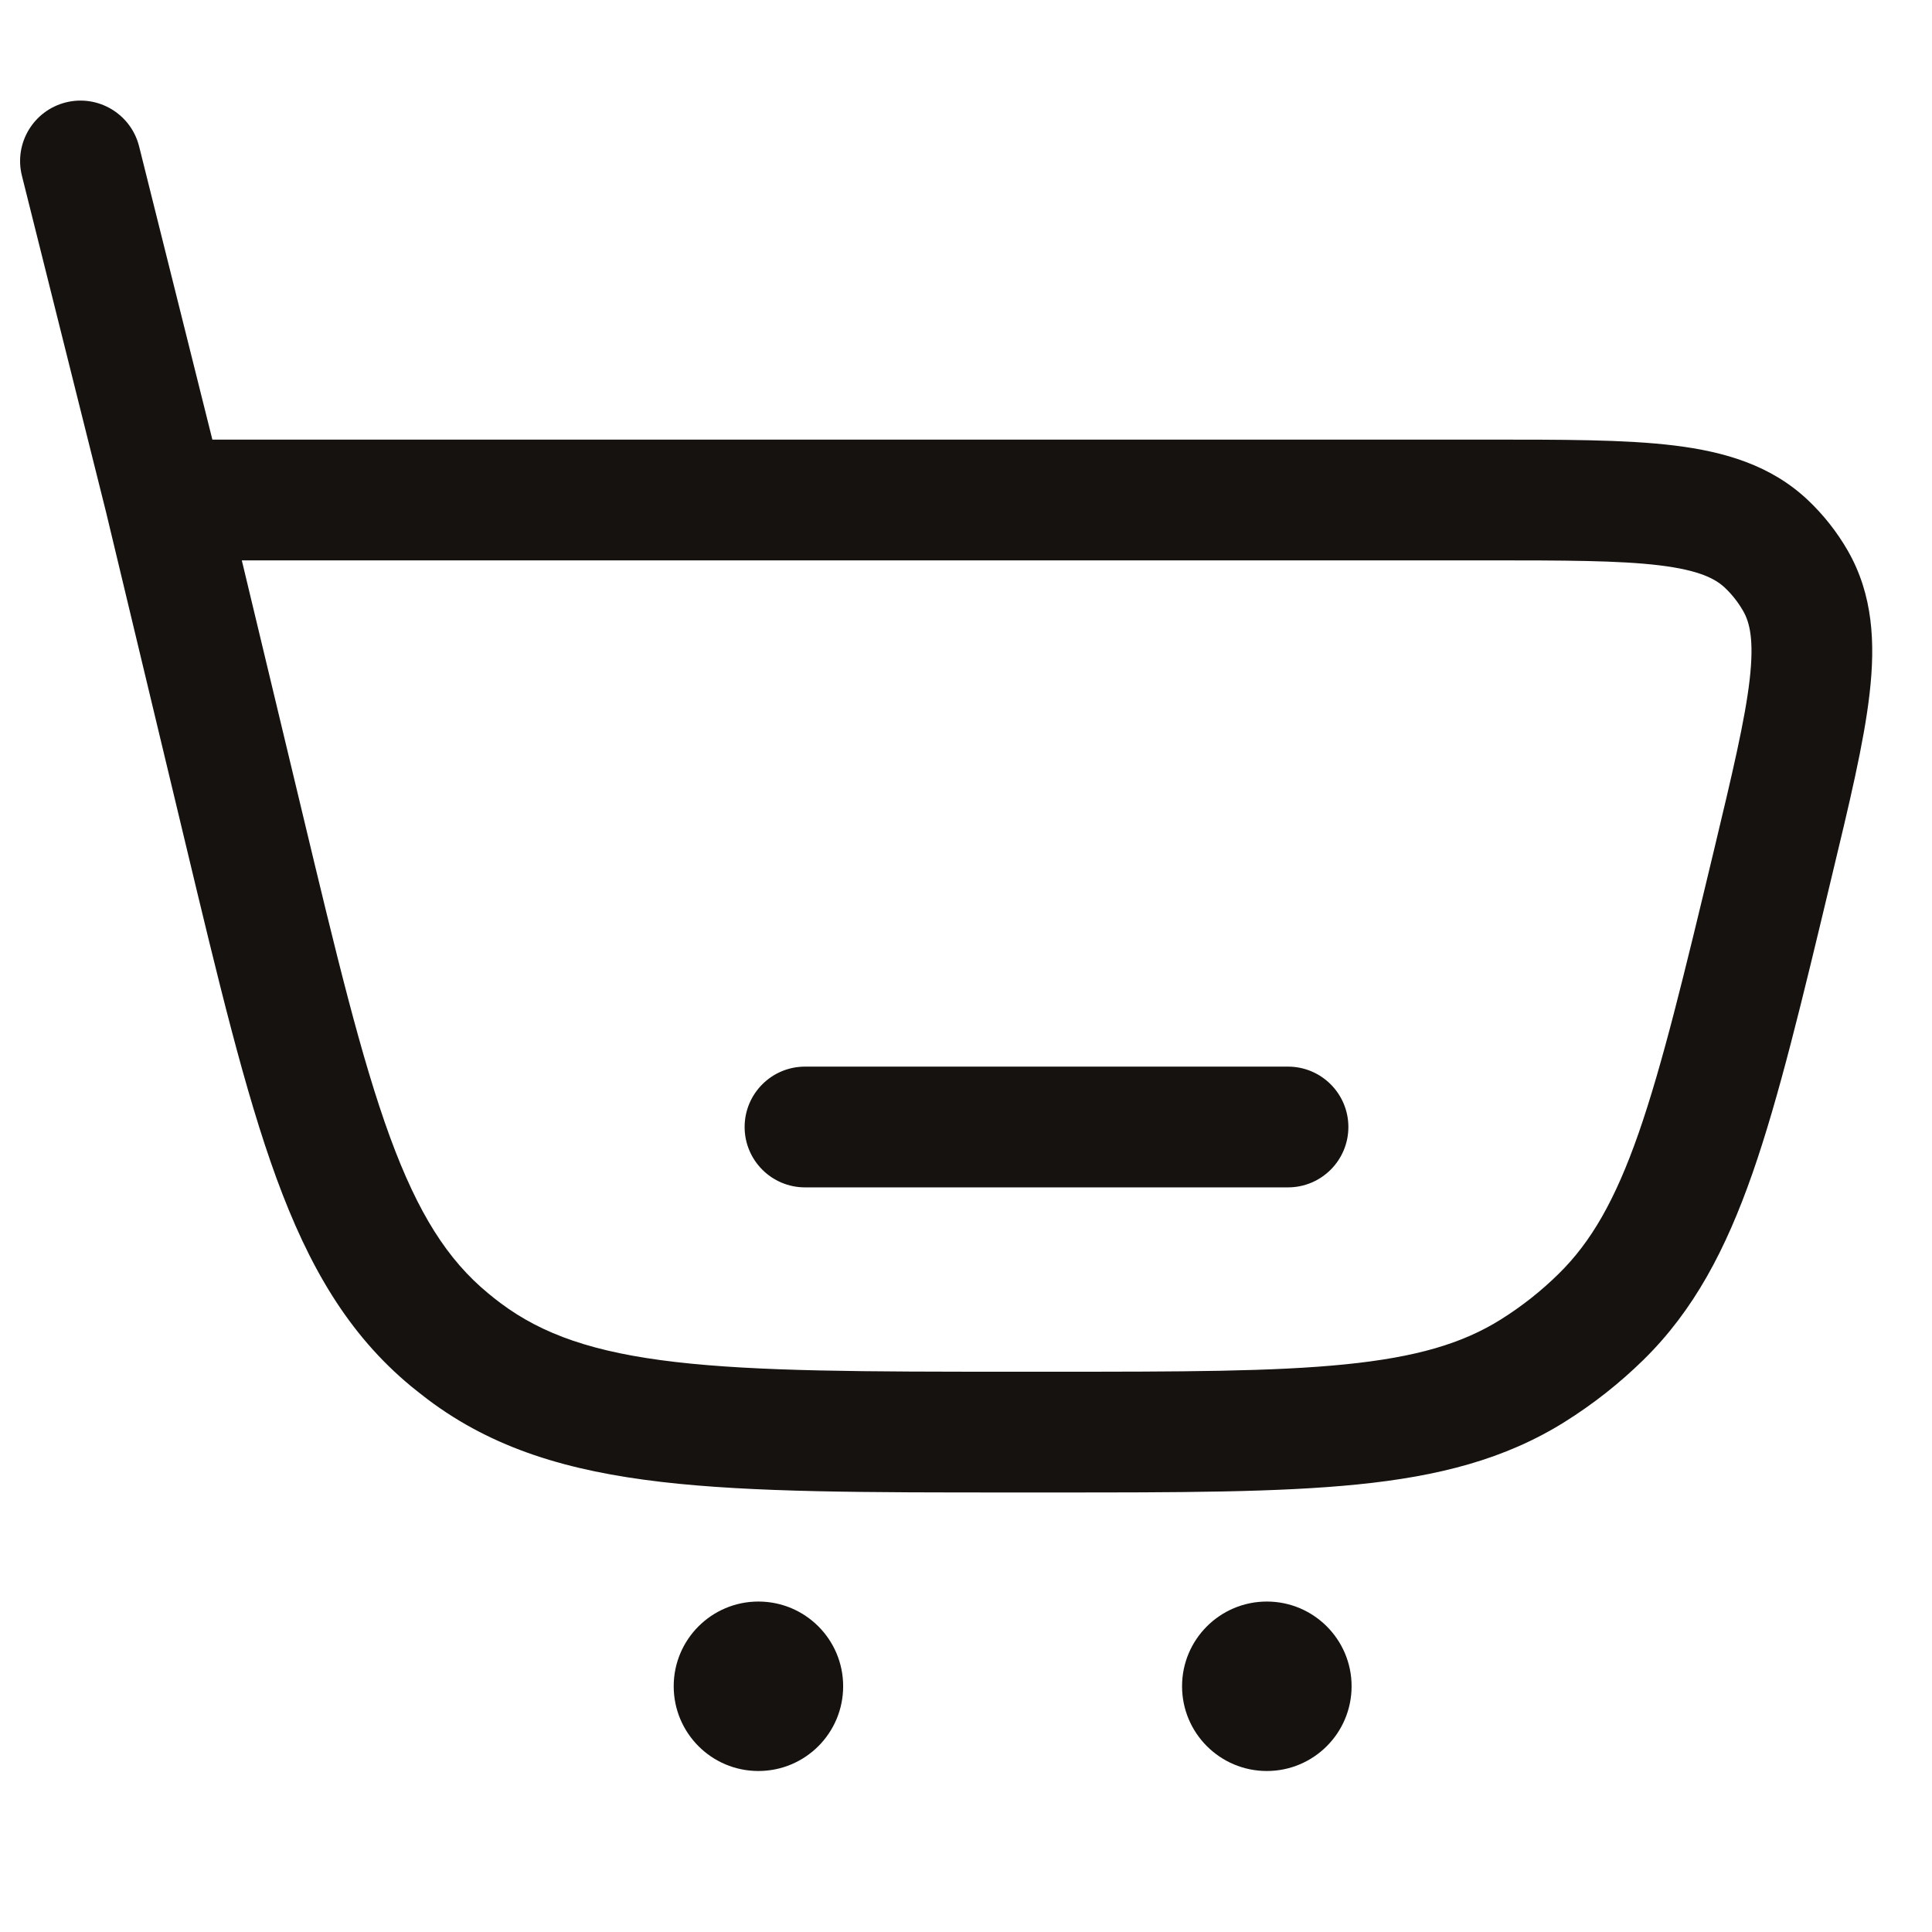 <svg width="24" height="24" viewBox="0 0 24 24" fill="none" xmlns="http://www.w3.org/2000/svg">
<path d="M5.766 16.785L6.216 16.186L5.766 16.785ZM3.021 10.252L2.292 10.427L3.021 10.252ZM5.586 16.643L6.063 16.065L5.586 16.643ZM22.019 10.742L21.29 10.568L22.019 10.742ZM19.89 16.358L19.364 15.822L19.89 16.358ZM19.04 17.027L18.642 16.392L19.04 17.027ZM21.942 6.756L22.457 6.211L21.942 6.756ZM22.304 7.215L21.653 7.588L22.304 7.215ZM1.728 1.818C1.627 1.416 1.22 1.172 0.818 1.272C0.416 1.373 0.172 1.78 0.272 2.182L1.728 1.818ZM16 14.75C16.414 14.75 16.75 14.414 16.75 14C16.75 13.586 16.414 13.25 16 13.25V14.75ZM10 13.25C9.586 13.25 9.25 13.586 9.25 14C9.25 14.414 9.586 14.75 10 14.75V13.25ZM2.053 6.961H18.445V5.461H2.053V6.961ZM13.084 17.04H12.579V18.54H13.084V17.04ZM3.751 10.077L2.782 6.036L1.323 6.385L2.292 10.427L3.751 10.077ZM12.579 17.04C10.735 17.04 9.417 17.038 8.39 16.919C7.382 16.802 6.738 16.578 6.216 16.186L5.315 17.385C6.128 17.997 7.064 18.275 8.217 18.409C9.35 18.541 10.771 18.54 12.579 18.54V17.04ZM2.292 10.427C2.713 12.185 3.043 13.567 3.435 14.638C3.834 15.727 4.323 16.573 5.108 17.222L6.063 16.065C5.56 15.65 5.193 15.075 4.844 14.123C4.489 13.152 4.18 11.87 3.751 10.077L2.292 10.427ZM6.216 16.186C6.164 16.147 6.113 16.107 6.063 16.065L5.108 17.222C5.176 17.277 5.245 17.332 5.315 17.385L6.216 16.186ZM21.29 10.568C20.918 12.119 20.651 13.228 20.355 14.078C20.063 14.913 19.763 15.43 19.364 15.822L20.415 16.893C21.041 16.279 21.438 15.524 21.771 14.572C22.098 13.634 22.384 12.439 22.748 10.917L21.29 10.568ZM13.084 18.54C14.648 18.54 15.877 18.54 16.866 18.44C17.869 18.339 18.695 18.128 19.438 17.663L18.642 16.392C18.168 16.689 17.595 16.859 16.715 16.948C15.819 17.039 14.679 17.04 13.084 17.04V18.54ZM19.364 15.822C19.145 16.038 18.903 16.229 18.642 16.392L19.438 17.663C19.791 17.442 20.118 17.184 20.415 16.893L19.364 15.822ZM18.445 6.961C19.437 6.961 20.113 6.962 20.616 7.023C21.106 7.083 21.307 7.188 21.427 7.301L22.457 6.211C21.999 5.779 21.424 5.611 20.797 5.534C20.183 5.459 19.398 5.461 18.445 5.461V6.961ZM22.748 10.917C22.971 9.99 23.155 9.228 23.225 8.613C23.297 7.985 23.267 7.387 22.954 6.841L21.653 7.588C21.736 7.731 21.791 7.951 21.735 8.442C21.677 8.945 21.521 9.603 21.29 10.568L22.748 10.917ZM21.427 7.301C21.516 7.385 21.592 7.482 21.653 7.588L22.954 6.841C22.82 6.608 22.652 6.395 22.457 6.211L21.427 7.301ZM2.78 6.029L1.728 1.818L0.272 2.182L1.325 6.392L2.78 6.029ZM16 13.25H10V14.75H16V13.25Z" fill="#15120F"/>
<path d="M10.474 20.947C10.474 21.529 10.003 22 9.421 22C8.84 22 8.369 21.529 8.369 20.947C8.369 20.366 8.84 19.895 9.421 19.895C10.003 19.895 10.474 20.366 10.474 20.947Z" fill="#15120F"/>
<path d="M16.79 20.947C16.79 21.529 16.318 22 15.737 22C15.156 22 14.684 21.529 14.684 20.947C14.684 20.366 15.156 19.895 15.737 19.895C16.318 19.895 16.79 20.366 16.79 20.947Z" fill="#15120F"/>
</svg>
